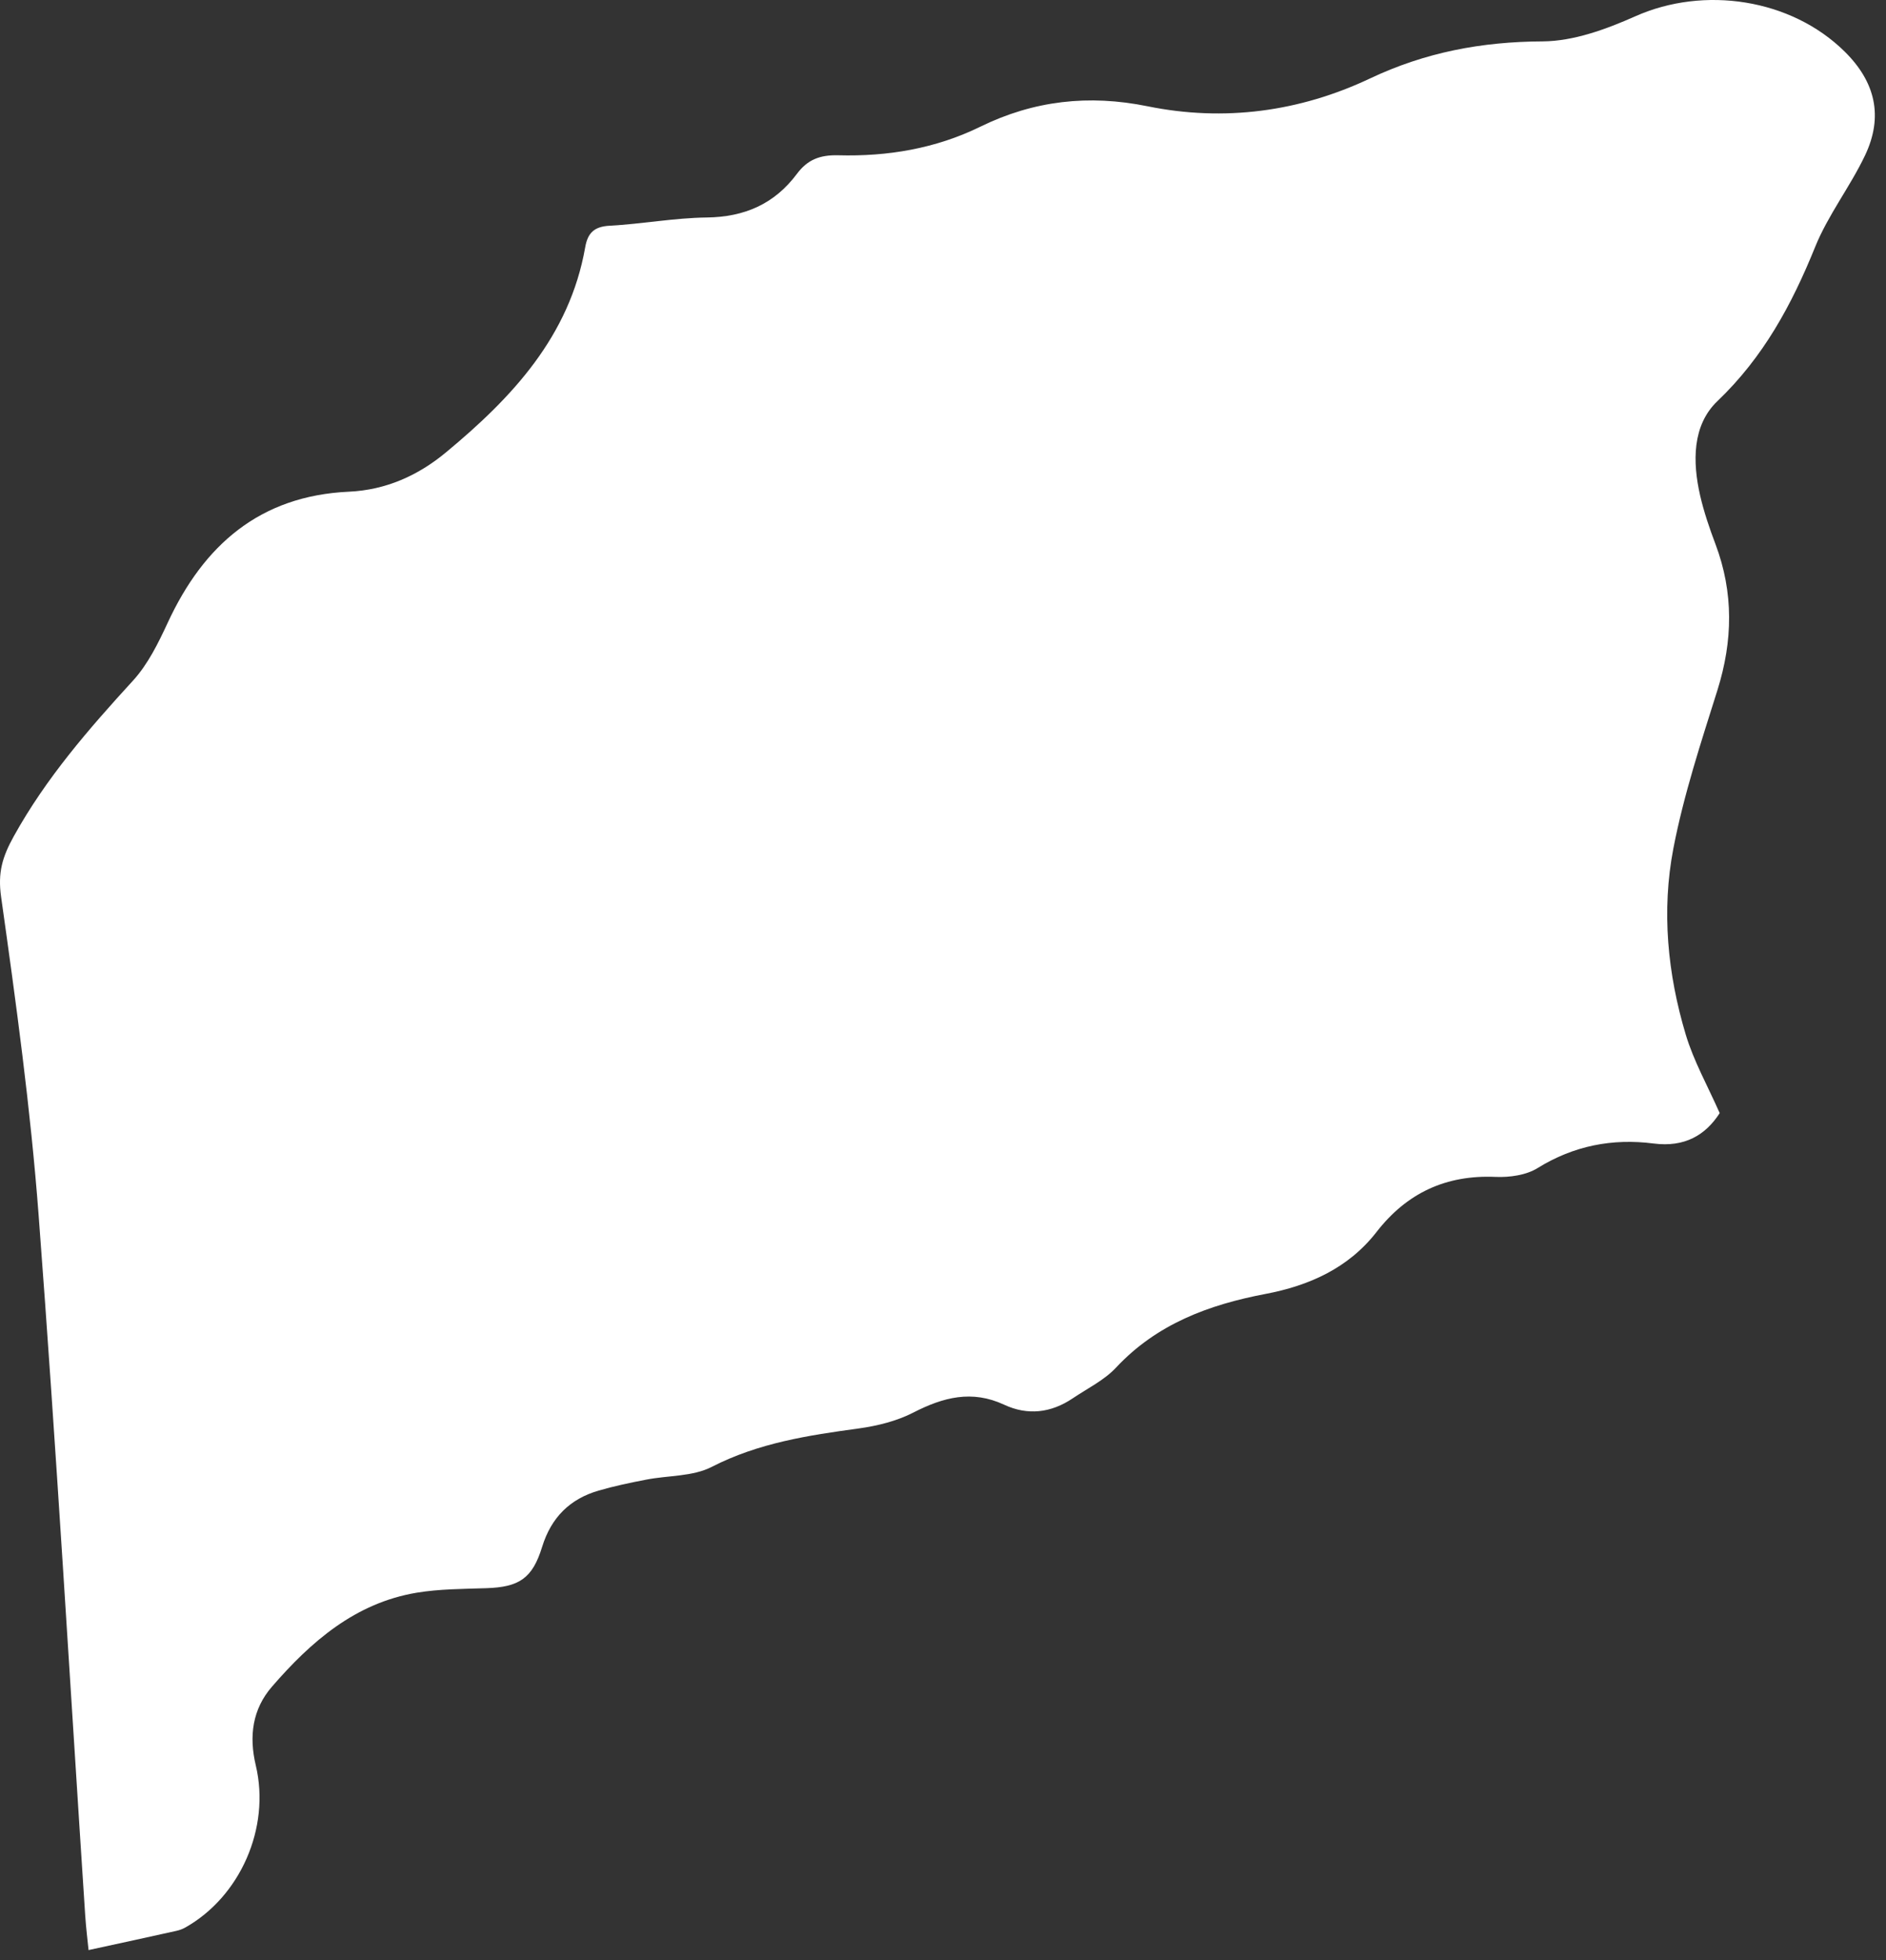 <svg width="154" height="160" viewBox="0 0 154 160" fill="none" xmlns="http://www.w3.org/2000/svg">
<rect x="0" y="0" width="154" height="160" fill="#333333" stroke="none"/>
<path d="M140.418 90.857C139.262 92.646 137.567 93.661 135.02 93.333C131.677 92.903 128.513 93.505 125.56 95.333C124.622 95.919 123.271 96.106 122.13 96.059C118.068 95.88 114.873 97.372 112.397 100.559C110.092 103.52 106.874 104.942 103.319 105.614C98.687 106.496 94.46 108.066 91.132 111.621C90.164 112.66 88.789 113.324 87.586 114.136C85.82 115.324 83.914 115.55 81.992 114.652C79.36 113.426 77.016 114.043 74.579 115.293C73.227 115.988 71.649 116.378 70.134 116.589C65.993 117.152 61.931 117.769 58.111 119.73C56.556 120.527 54.556 120.417 52.76 120.769C51.463 121.019 50.158 121.292 48.893 121.659C46.534 122.339 45.01 123.855 44.268 126.253C43.471 128.846 42.378 129.542 39.698 129.628C37.808 129.69 35.886 129.69 34.034 129.995C29.011 130.831 25.394 133.987 22.207 137.666C20.613 139.502 20.317 141.705 20.887 144.095C22.098 149.197 19.606 154.821 15.106 157.337C14.895 157.454 14.653 157.54 14.411 157.595C12.091 158.11 9.763 158.618 7.231 159.165C7.153 158.399 7.028 157.376 6.958 156.345C5.708 137.291 4.599 118.222 3.154 99.184C2.497 90.497 1.31 81.842 0.091 73.209C-0.19 71.233 0.185 69.952 1.13 68.249C3.763 63.499 7.247 59.499 10.872 55.539C12.075 54.218 12.919 52.5 13.684 50.851C16.622 44.485 21.223 40.469 28.48 40.133C31.527 39.993 34.152 38.805 36.425 36.915C41.815 32.446 46.502 27.454 47.783 20.189C47.987 19.017 48.51 18.494 49.776 18.424C52.424 18.283 55.064 17.783 57.713 17.752C60.791 17.713 63.236 16.65 65.072 14.19C65.923 13.049 66.923 12.635 68.446 12.674C72.462 12.784 76.383 12.135 80.055 10.338C84.406 8.206 88.906 7.698 93.703 8.674C99.96 9.948 106.116 9.12 111.858 6.409C116.381 4.268 120.982 3.401 125.966 3.378C128.497 3.362 131.153 2.386 133.528 1.331C139.137 -1.169 146.246 -0.114 150.629 4.214C153.136 6.69 153.8 9.51 152.285 12.69C151.066 15.252 149.261 17.557 148.207 20.174C146.301 24.877 143.988 29.157 140.239 32.735C138.176 34.704 138.192 37.688 138.825 40.454C139.137 41.805 139.59 43.125 140.082 44.43C141.567 48.383 141.496 52.304 140.239 56.32C138.895 60.593 137.481 64.874 136.637 69.256C135.661 74.334 136.161 79.49 137.653 84.459C138.301 86.607 139.426 88.607 140.426 90.864L140.418 90.857Z" fill="white"/>
</svg>
